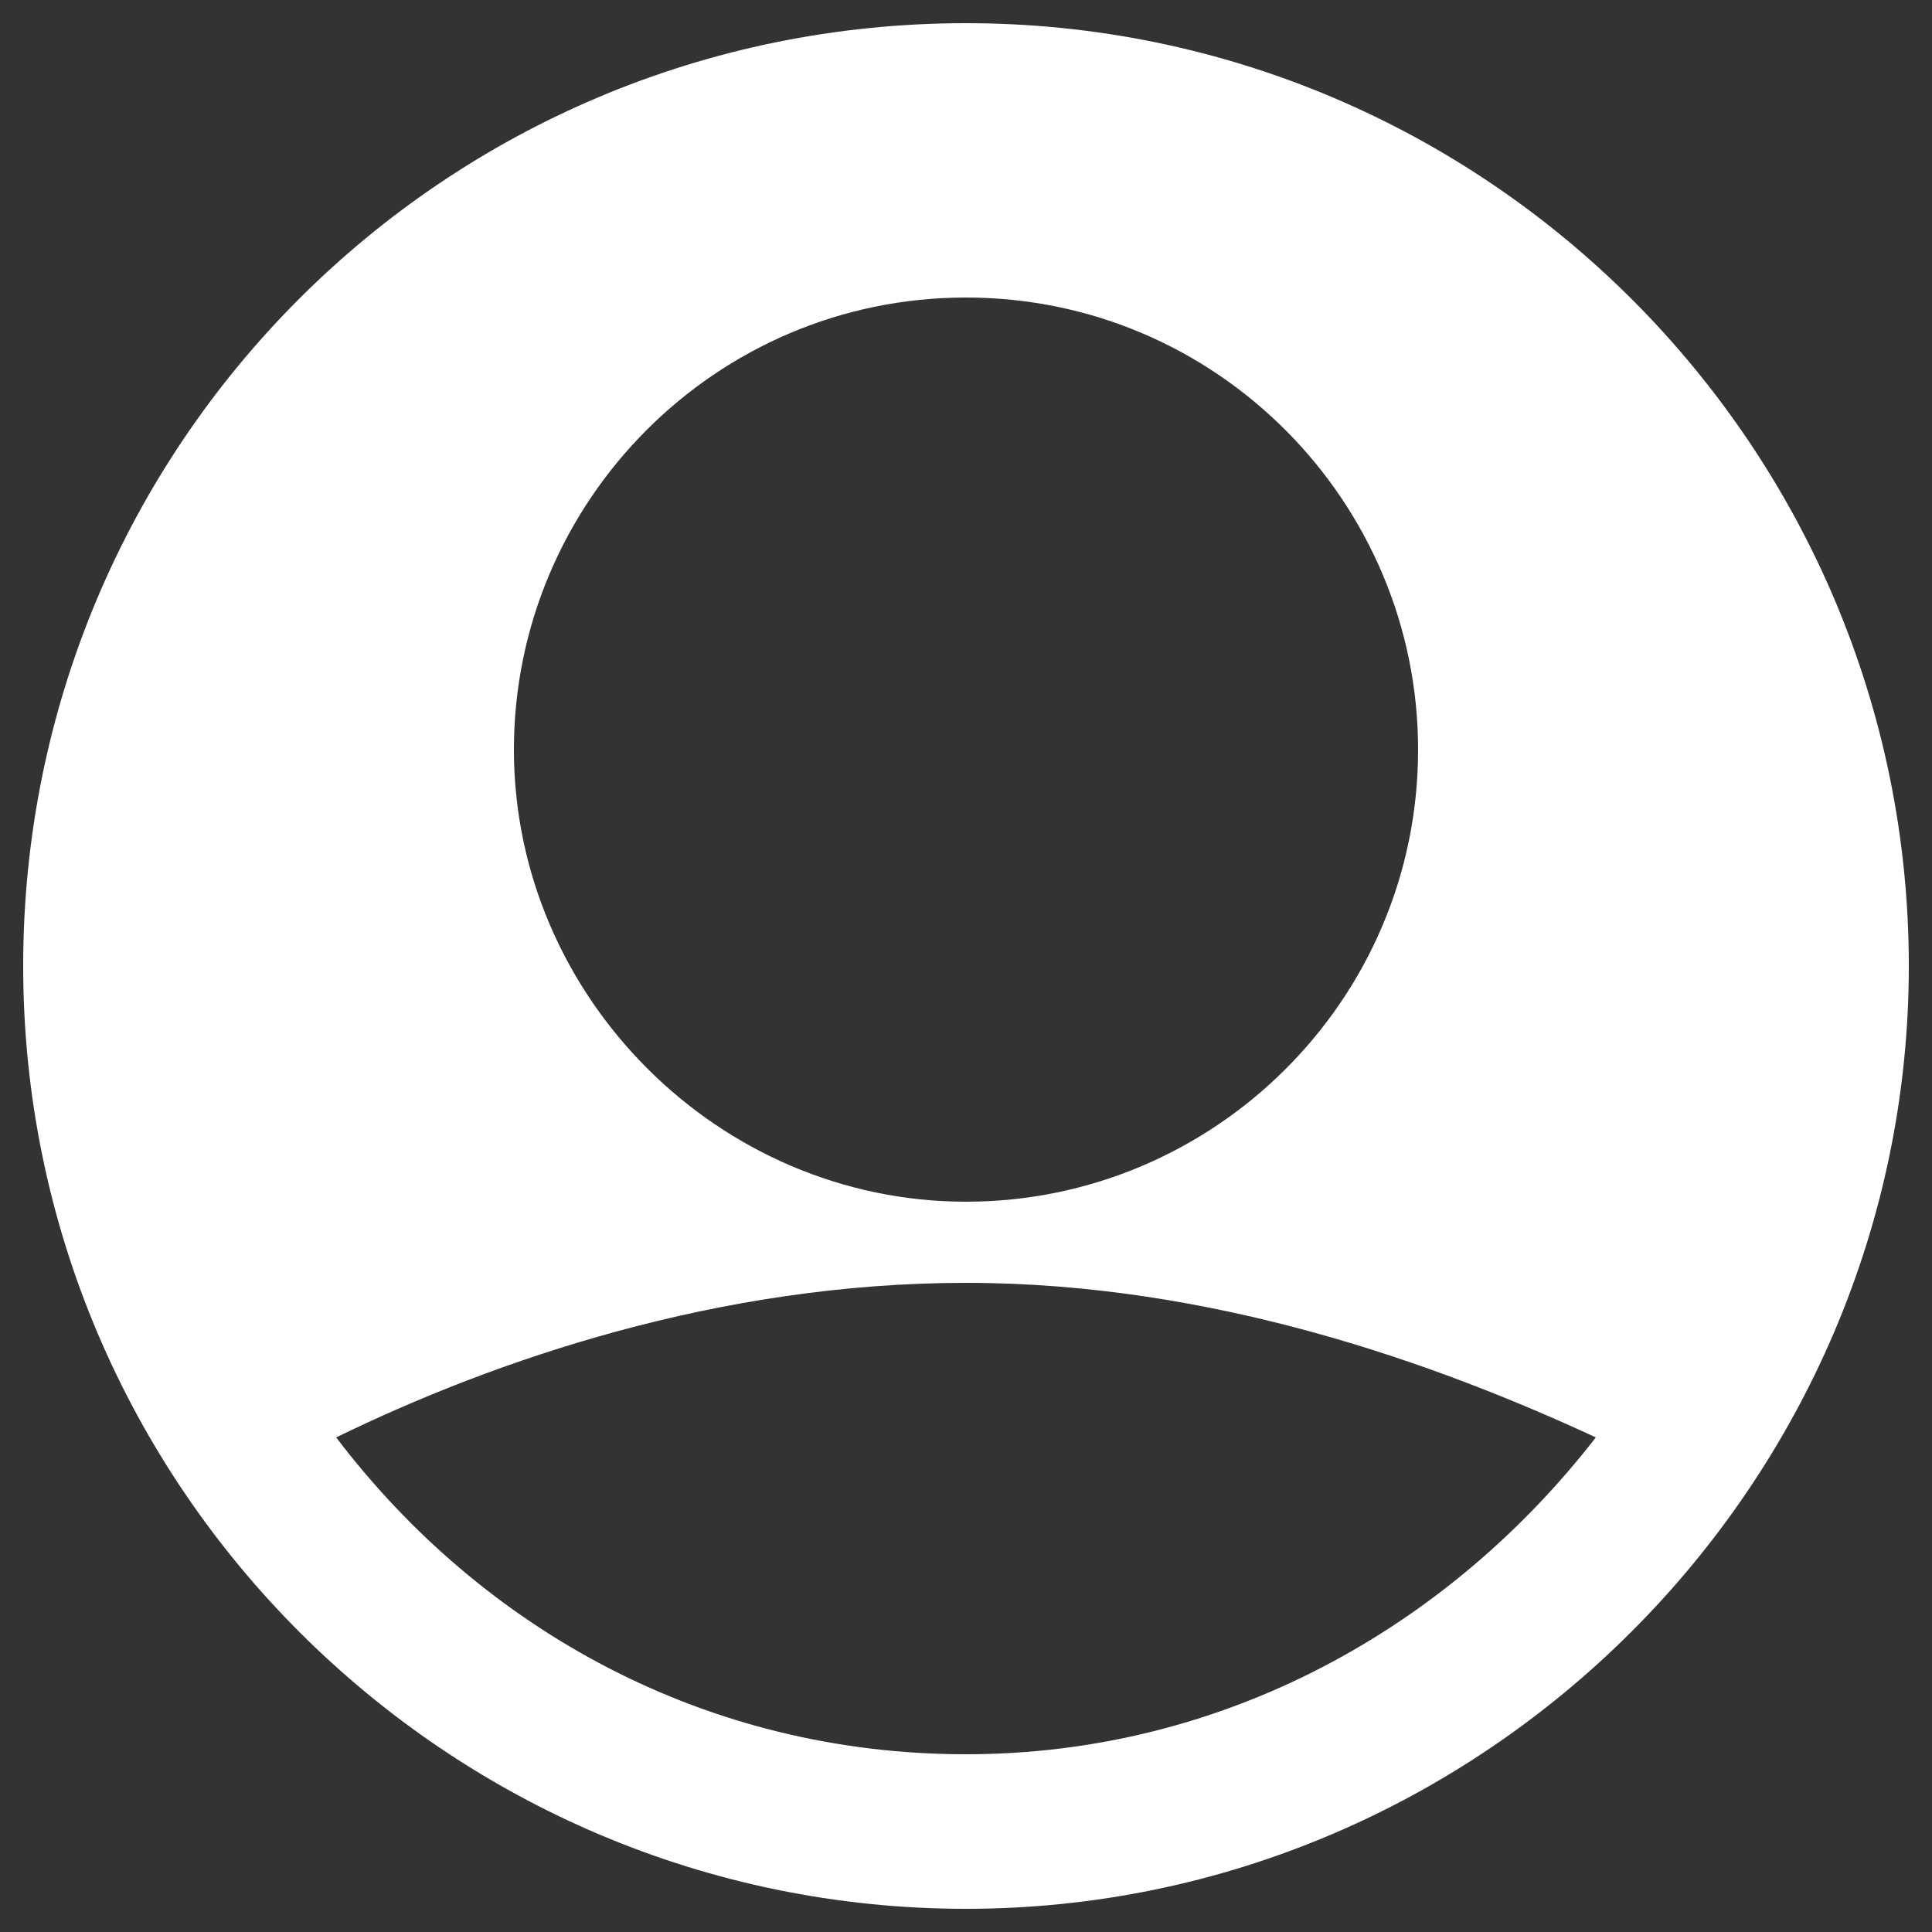 <?xml version="1.0" encoding="utf-8"?>
<!-- Generator: Adobe Illustrator 21.0.0, SVG Export Plug-In . SVG Version: 6.00 Build 0)  -->
<svg version="1.1" id="Layer_1" xmlns="http://www.w3.org/2000/svg" xmlns:xlink="http://www.w3.org/1999/xlink" x="0px" y="0px"
	 viewBox="0 0 50 50" style="enable-background:new 0 0 50 50;" xml:space="preserve">
<rect x="0" y="0" width="50" height="50" fill="#333333" stroke="none"/>
<style type="text/css">
	.st0{fill:#FFFFFF;}
</style>
<path class="st0" d="M25,45.4c-6.7,0-12.5-3.2-16.3-8.2c4.1-2,9.9-4,16.3-4c6.4,0,12.2,2.1,16.3,4C37.5,42.1,31.7,45.4,25,45.4
	L25,45.4z M25,7.7c6.5,0,11.7,5.3,11.7,11.7c0,6.5-5.3,11.7-11.7,11.7s-11.7-5.3-11.7-11.7C13.3,13,18.5,7.7,25,7.7L25,7.7z M25,0.6
	C11.5,0.6,0.6,11.5,0.6,25s11,24.4,24.4,24.4s24.4-11,24.4-24.4S38.5,0.6,25,0.6L25,0.6z"/>
</svg>
